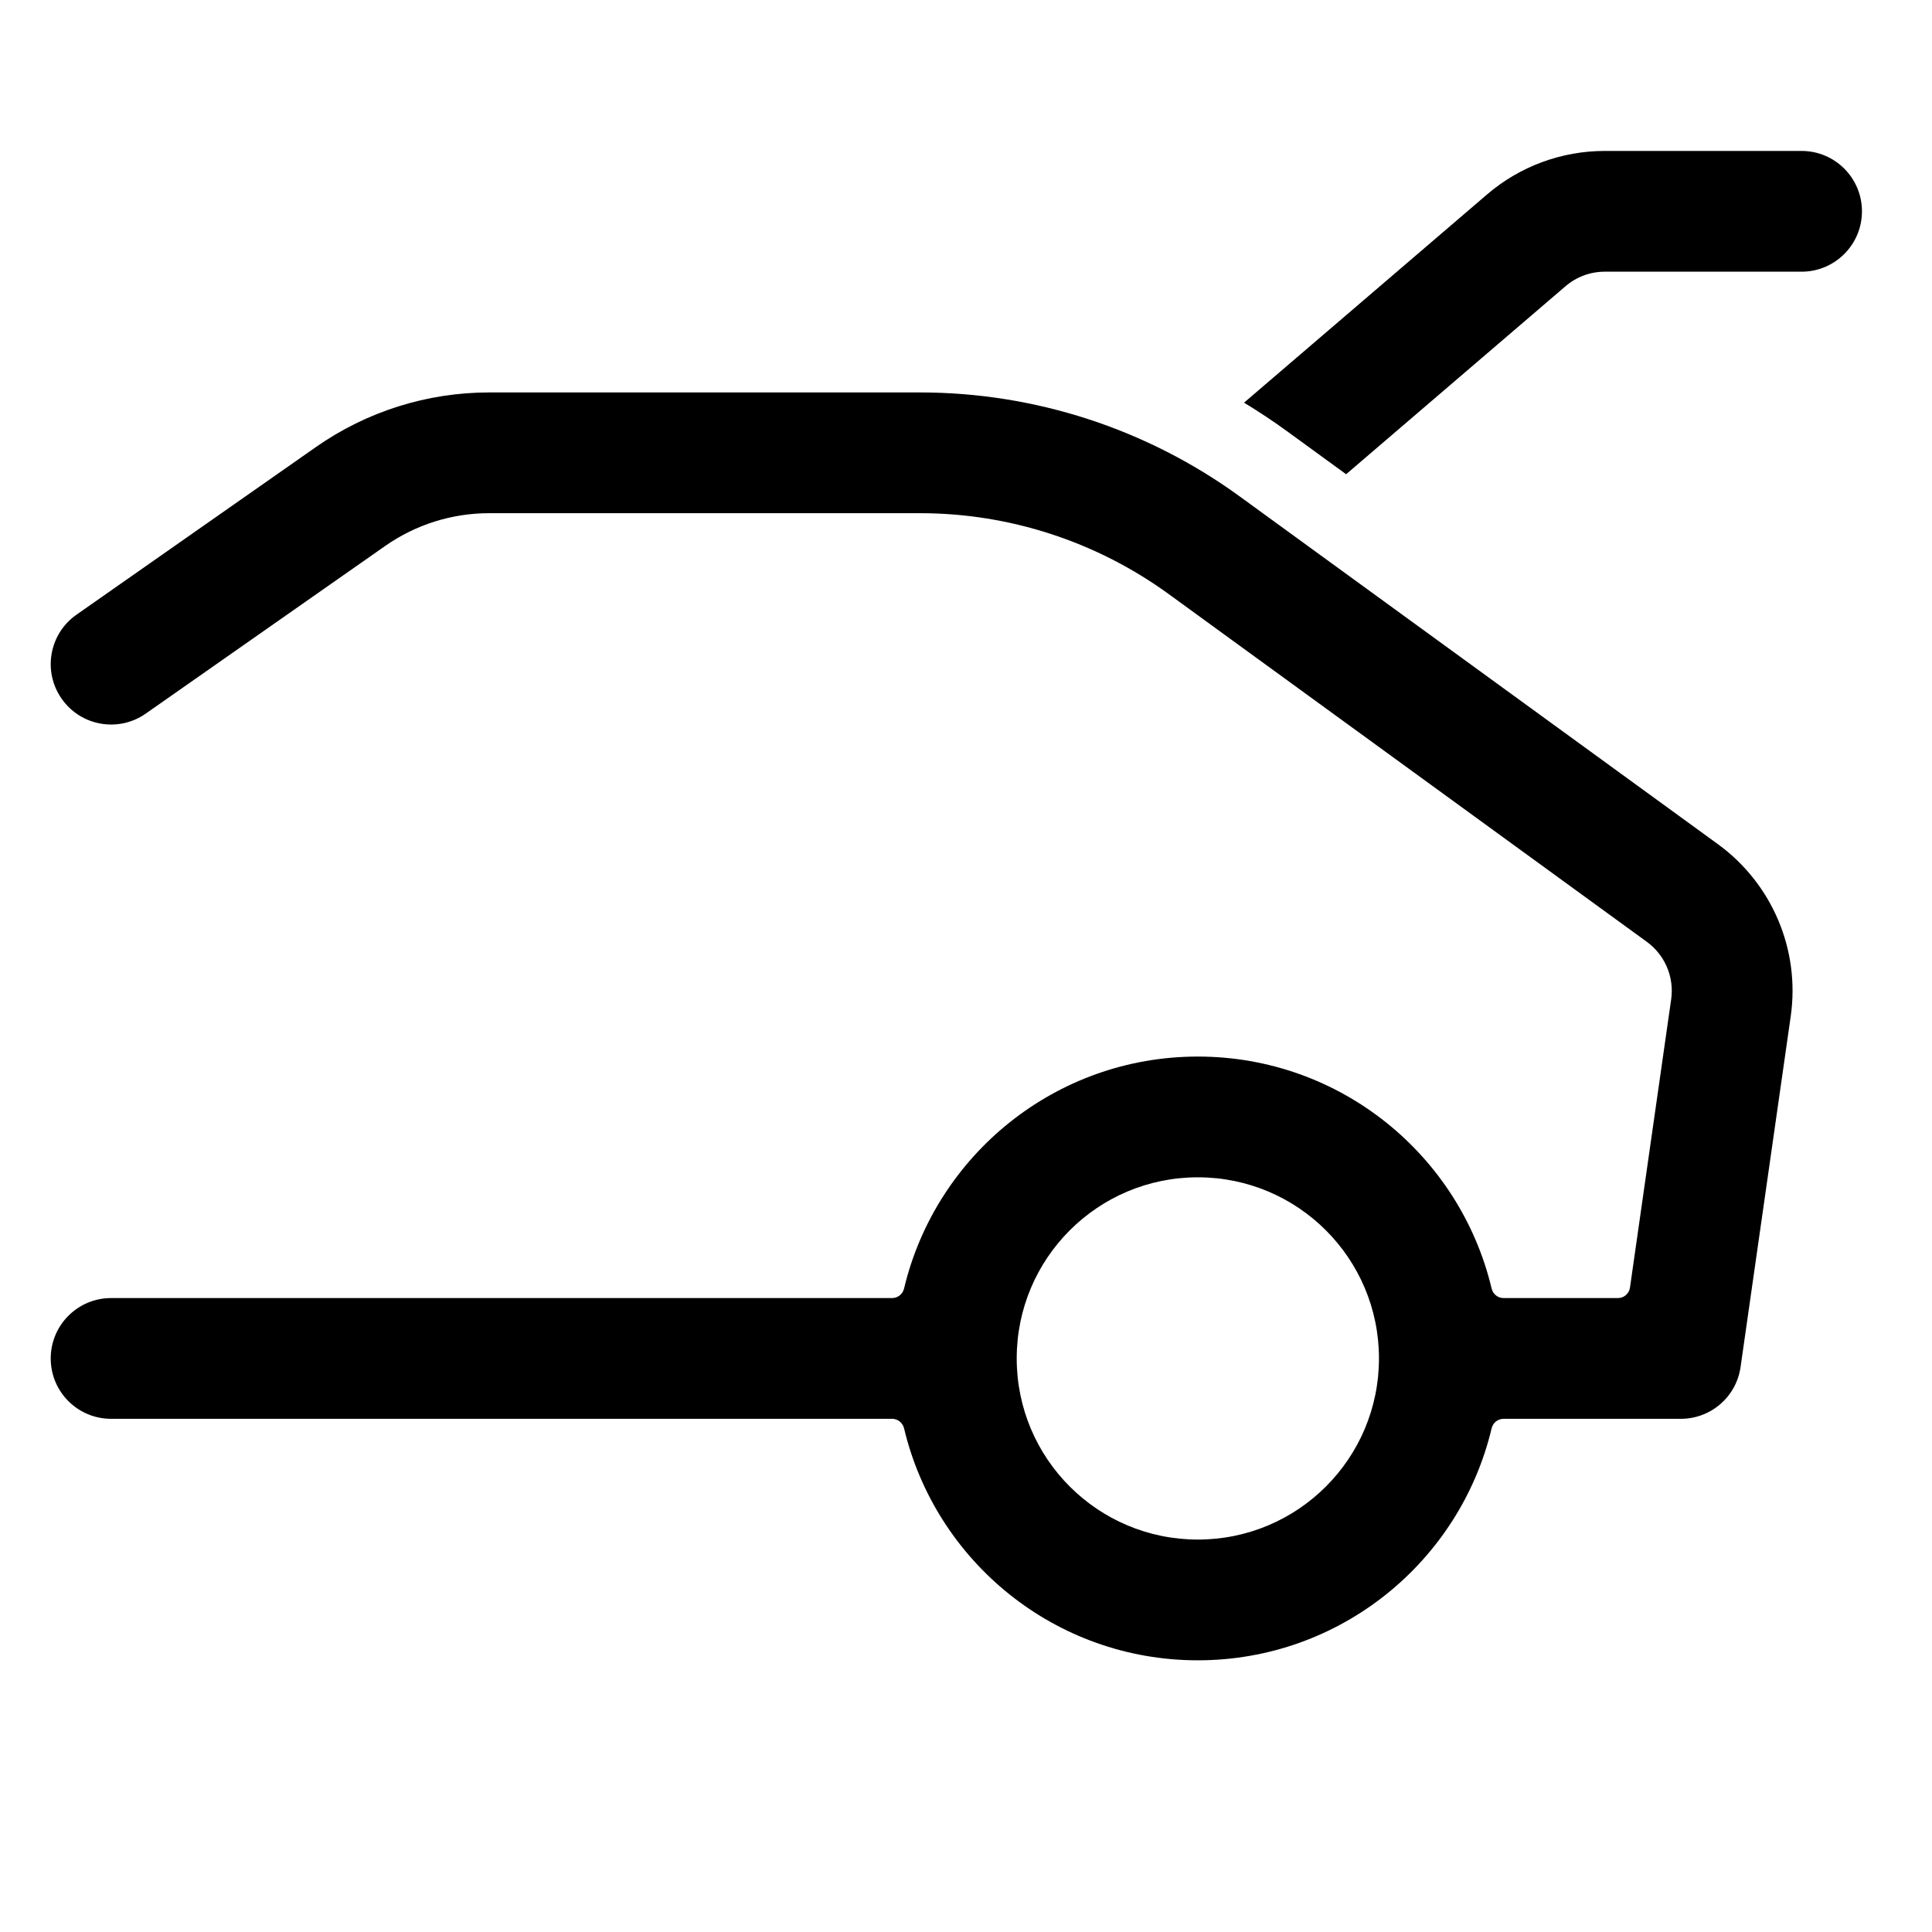 <svg width="24" height="24" viewBox="0 0 24 24" fill="none" xmlns="http://www.w3.org/2000/svg">
<path d="M22.38 1.875C22.794 1.875 23.13 2.211 23.13 2.625C23.13 3.039 22.794 3.375 22.38 3.375H19.935C19.756 3.375 19.583 3.439 19.447 3.556L16.722 5.891L15.988 5.357C15.815 5.231 15.636 5.113 15.454 5.002L18.471 2.417C18.878 2.067 19.398 1.875 19.935 1.875H22.38Z" fill="black"/>
<path fill-rule="evenodd" clip-rule="evenodd" d="M6.076 4.875C5.306 4.875 4.555 5.112 3.925 5.553L0.95 7.636C0.611 7.873 0.528 8.341 0.766 8.68C1.003 9.02 1.471 9.102 1.81 8.865L4.785 6.782C5.164 6.517 5.614 6.375 6.076 6.375H11.429C12.538 6.375 13.619 6.727 14.517 7.379L20.458 11.7C20.683 11.864 20.799 12.138 20.76 12.413L20.248 15.996C20.237 16.07 20.174 16.125 20.099 16.125L18.678 16.125C18.606 16.125 18.545 16.075 18.529 16.005C18.136 14.354 16.652 13.125 14.88 13.125C13.108 13.125 11.624 14.354 11.231 16.005C11.215 16.075 11.154 16.125 11.082 16.125L1.38 16.125C0.966 16.125 0.63 16.461 0.63 16.875C0.63 17.29 0.966 17.625 1.38 17.625L11.082 17.625C11.154 17.625 11.215 17.676 11.231 17.745C11.624 19.397 13.108 20.625 14.88 20.625C16.652 20.625 18.136 19.396 18.529 17.745C18.545 17.675 18.606 17.625 18.678 17.625L20.88 17.625C21.253 17.625 21.57 17.351 21.622 16.981L22.245 12.625C22.363 11.8 22.015 10.978 21.341 10.487L15.399 6.166C14.245 5.327 12.855 4.875 11.429 4.875H6.076ZM14.88 14.625C13.637 14.625 12.63 15.632 12.63 16.875C12.63 18.118 13.637 19.125 14.88 19.125C16.123 19.125 17.13 18.118 17.13 16.875C17.13 15.632 16.123 14.625 14.88 14.625Z" fill="black"/>
</svg>
